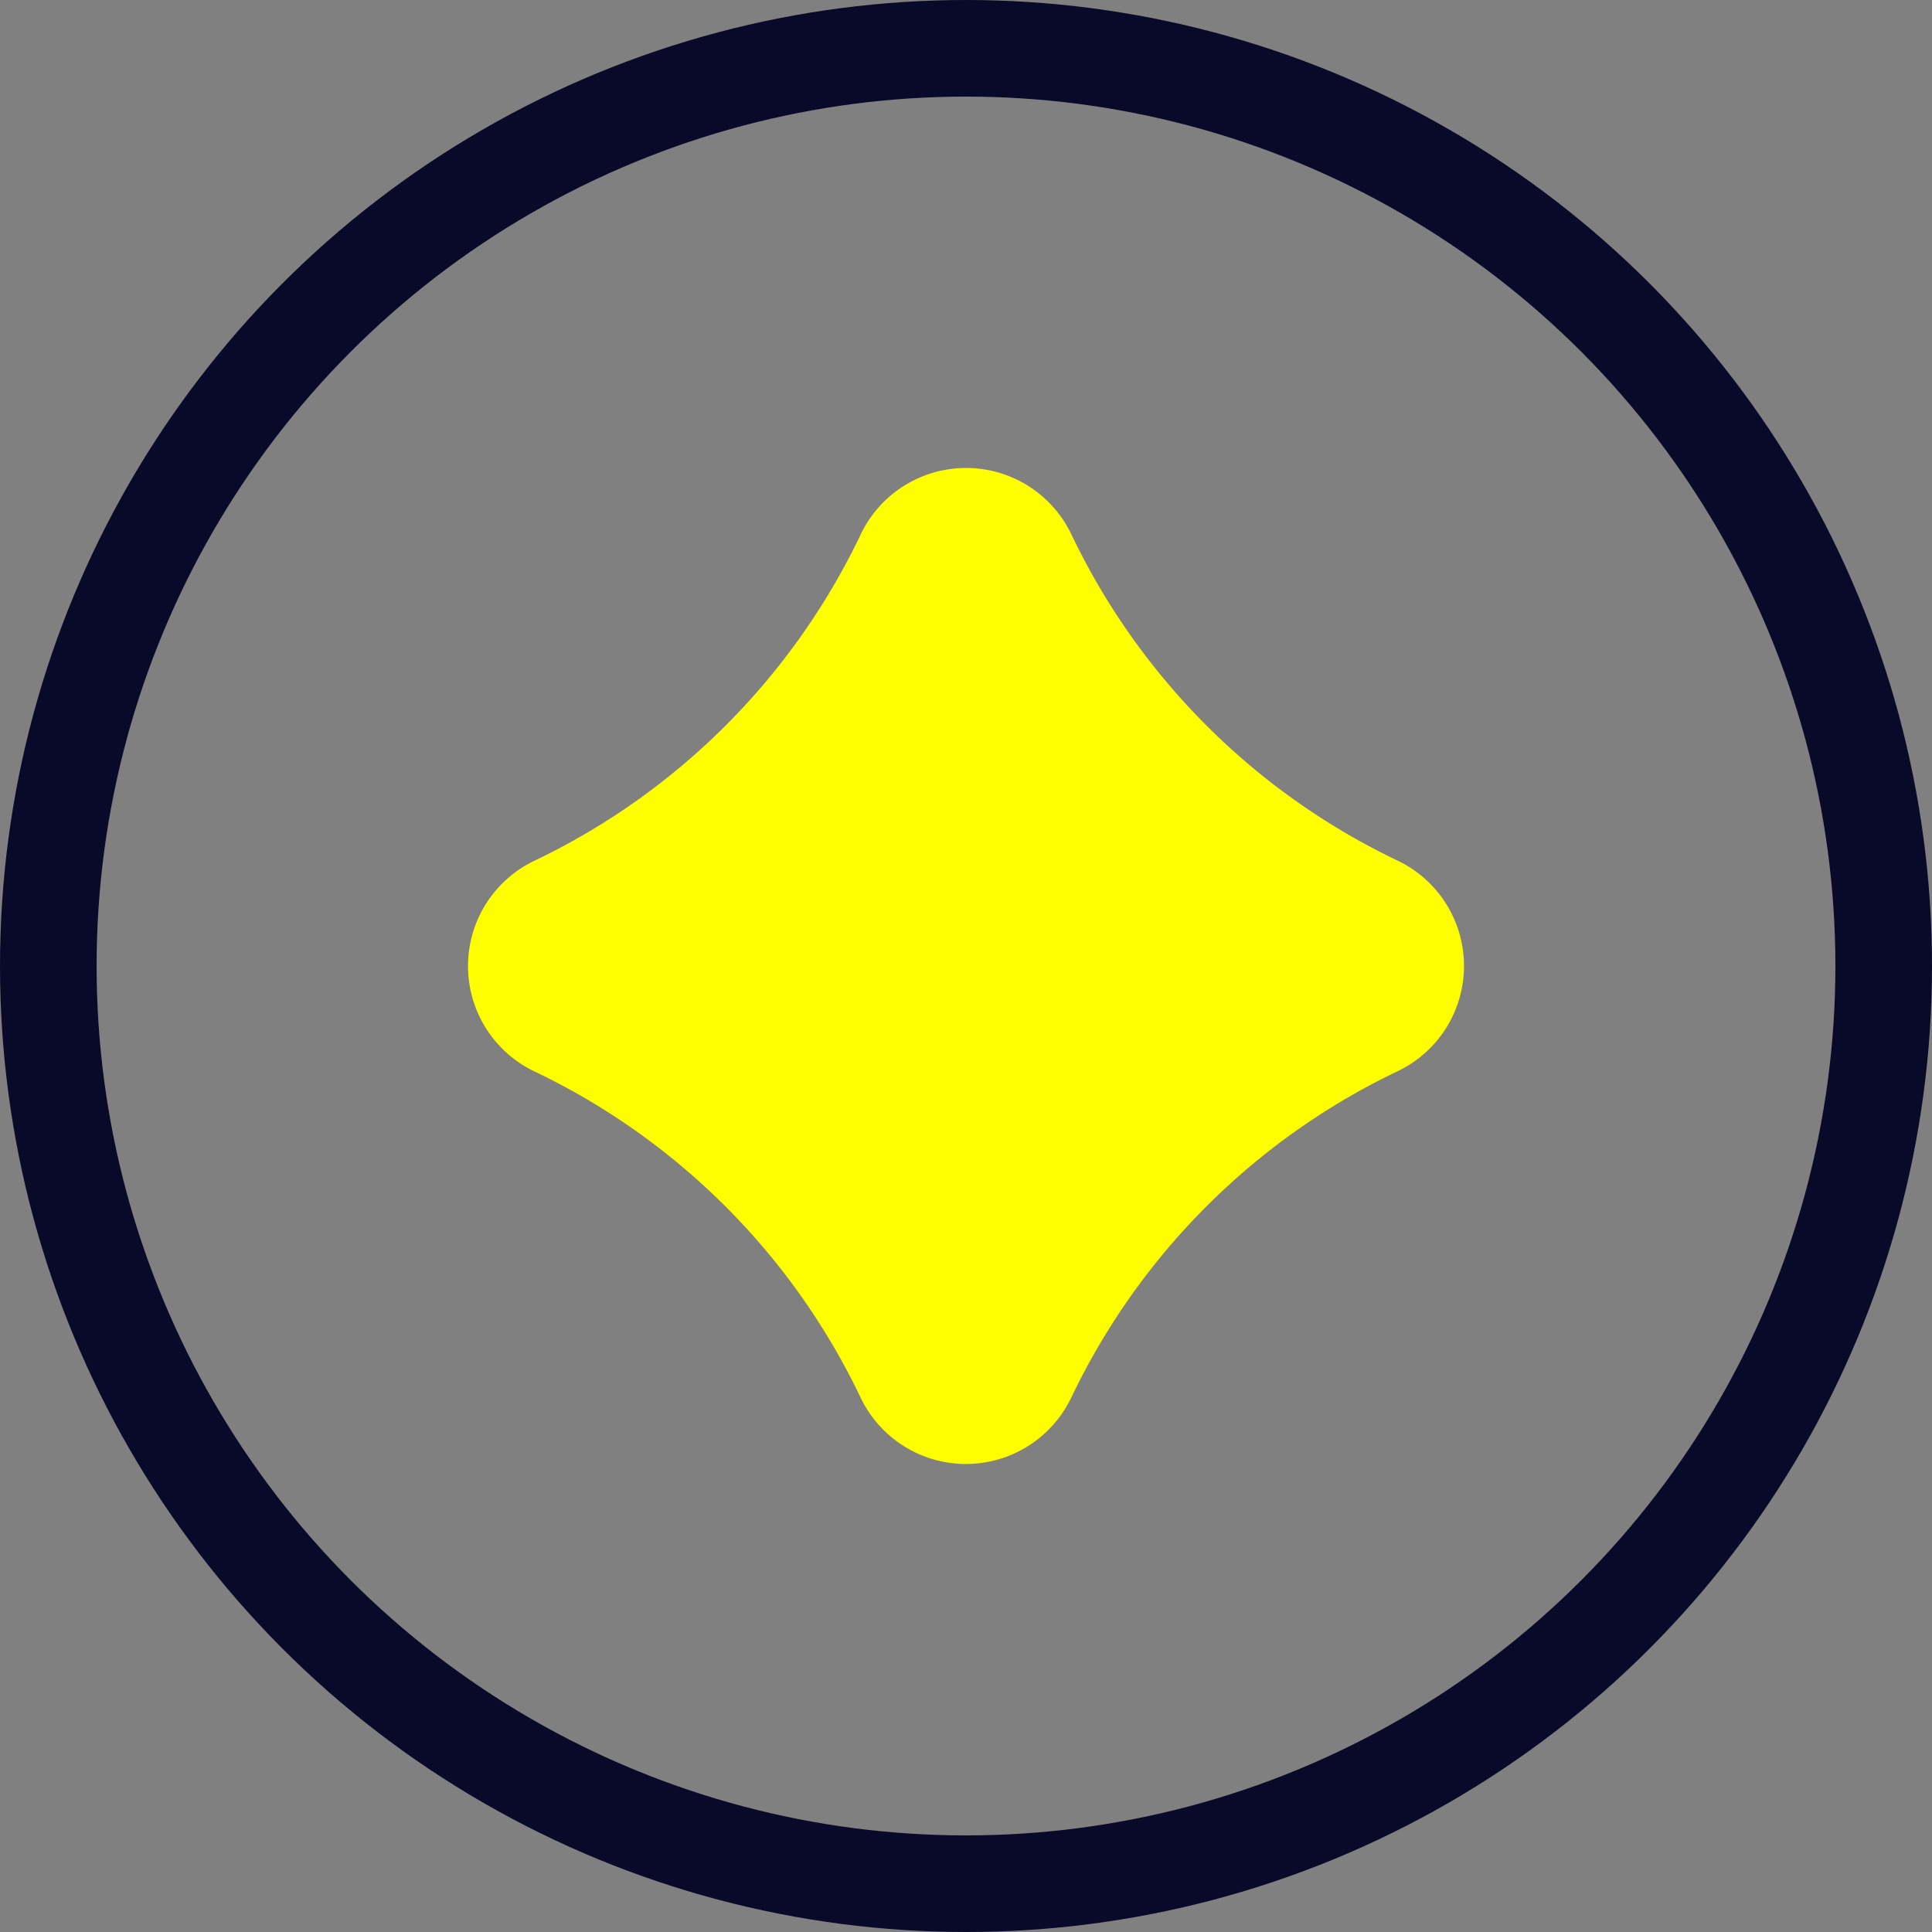 <svg xmlns="http://www.w3.org/2000/svg" width="40" height="40" viewBox="0 0 40 40">
    <rect x="0" y="0" width="40" height="40" fill="#808080" stroke="none"/>
    <defs>
        <circle id="a" cx="20" cy="20" r="20"/>
    </defs>
    <g fill="none" fill-rule="evenodd">
        <circle cx="20" cy="20" r="19" stroke="#090929" stroke-width="2"/>
        <path fill="#FFFE00" fill-rule="nonzero" d="M22.18 28.933v.001a2.417 2.417 0 0 1-4.363 0 14.31 14.31 0 0 0-6.751-6.751 2.417 2.417 0 0 1 0-4.363 14.319 14.319 0 0 0 6.753-6.753v-.001a2.417 2.417 0 0 1 4.364 0 14.31 14.31 0 0 0 6.751 6.751 2.417 2.417 0 0 1 0 4.363 14.319 14.319 0 0 0-6.753 6.753z"/>
    </g>
</svg>
